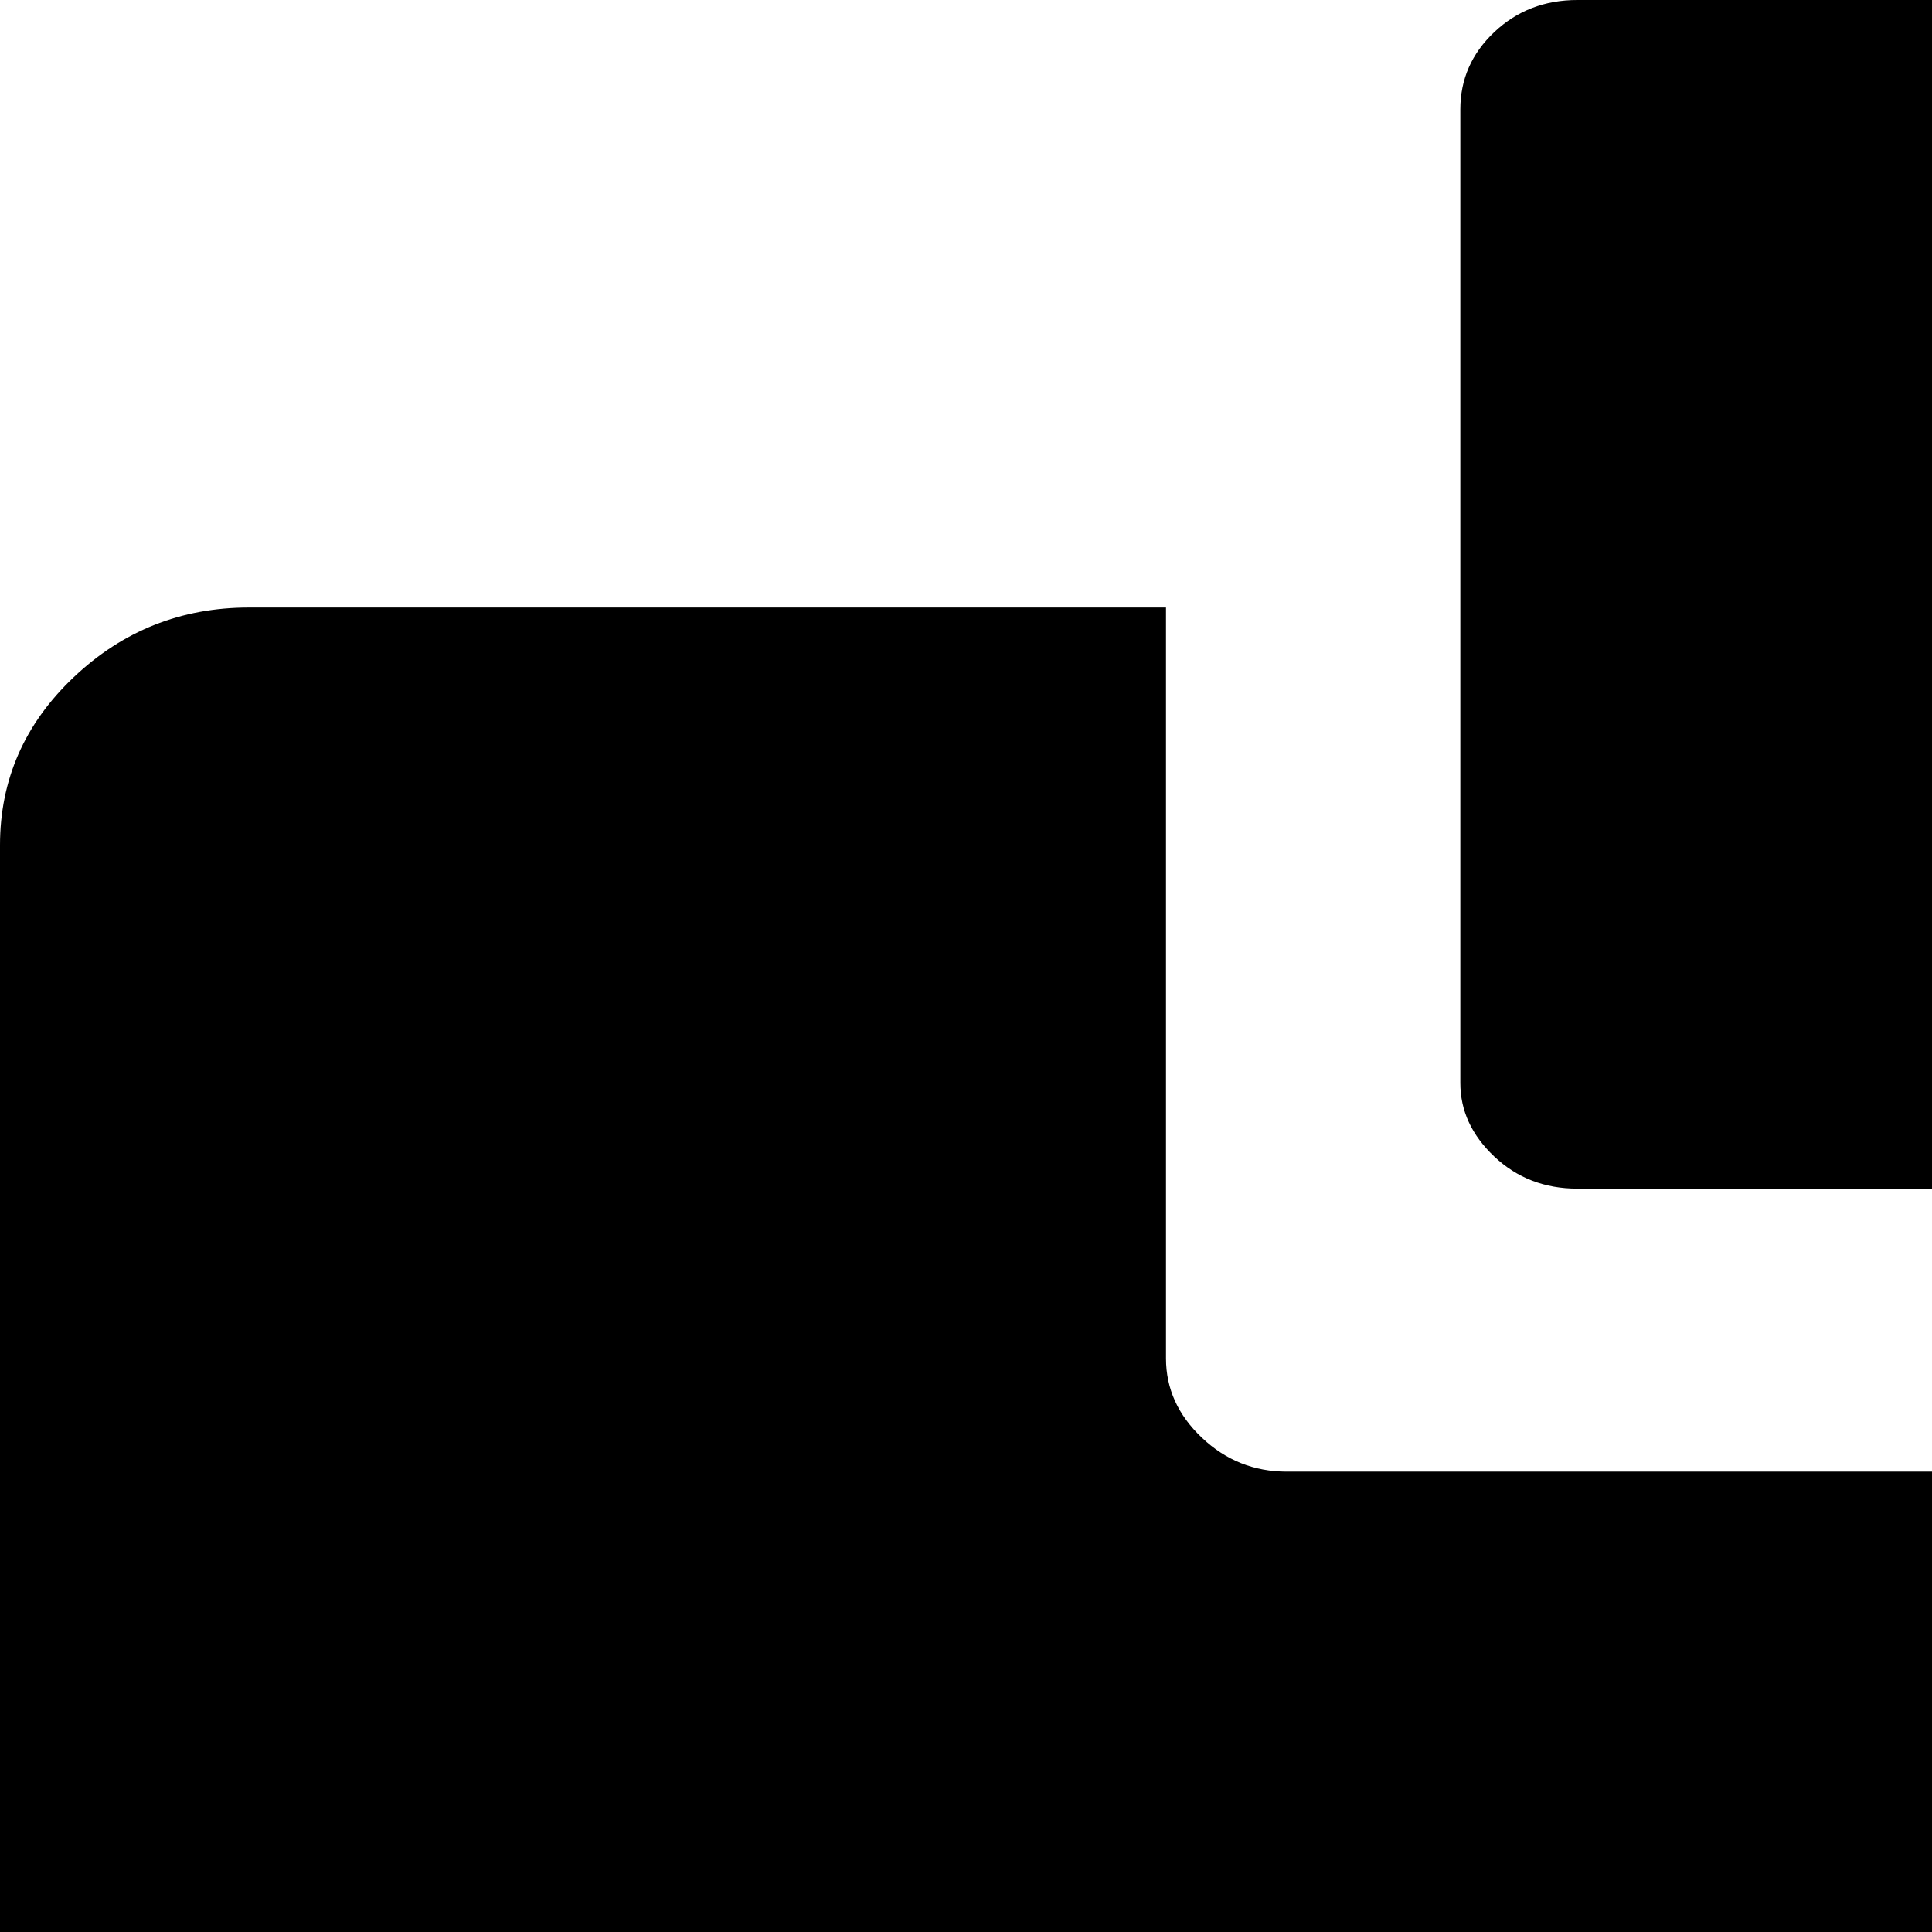 <svg xmlns="http://www.w3.org/2000/svg" version="1.1" viewBox="0 0 512 512" fill="currentColor"><path fill="currentColor" d="M0 1792V644h1792v1148zm1186-780v553h178V840h-178l-111 67v171zm-374 191q49-13 74-56q27-48 27-99q0-67-35-114q-35-48-89-71q-52-23-117-23q-116 0-186 71q-16 17-43.5 69.5T416 1051h165q0-6 1-11.5t1.5-8t3.5-7t4-5.5l7-7l7-7q24-25 62-25q37 0 62 23q24 21 24 61q0 32-25 56q-25 25-60 25h-61v116h61q33 0 60 25q25 24 25 57q0 39-24 60q-23 23-62 23q-38 0-62-25l-5.5-5.5l-5.5-5l-4-4.5l-3-4.5l-2.5-4.5l-2-6l-1-6.5l-.5-8.5H416q-1 18 26.5 70t43.5 69q70 72 186 72q63 0 117-24q54-23 89-71q35-47 35-114q0-51-27-99q-25-42-74-56M0 567V224q0-26 19.5-44.5T66 161h243v199q0 12 9.5 21t22.5 9h280q13 0 22.5-9t9.5-21V161h490v199q0 12 9.5 21t22.5 9h280q13 0 22.5-9t9.5-21V161h239q27 0 46.5 18.5T1792 224v343zM1378 0q13 0 22 8.5t9 20.5v258q0 11-9 19.5t-22 8.5h-126q-12 0-21-8.5t-9-19.5V29q0-12 9-20.5t21-8.5zM418 0q-13 0-22 8.5T387 29v258q0 11 9 19.5t22 8.5h126q12 0 21-8.5t9-19.5V29q0-12-9-20.5T544 0z"/></svg>